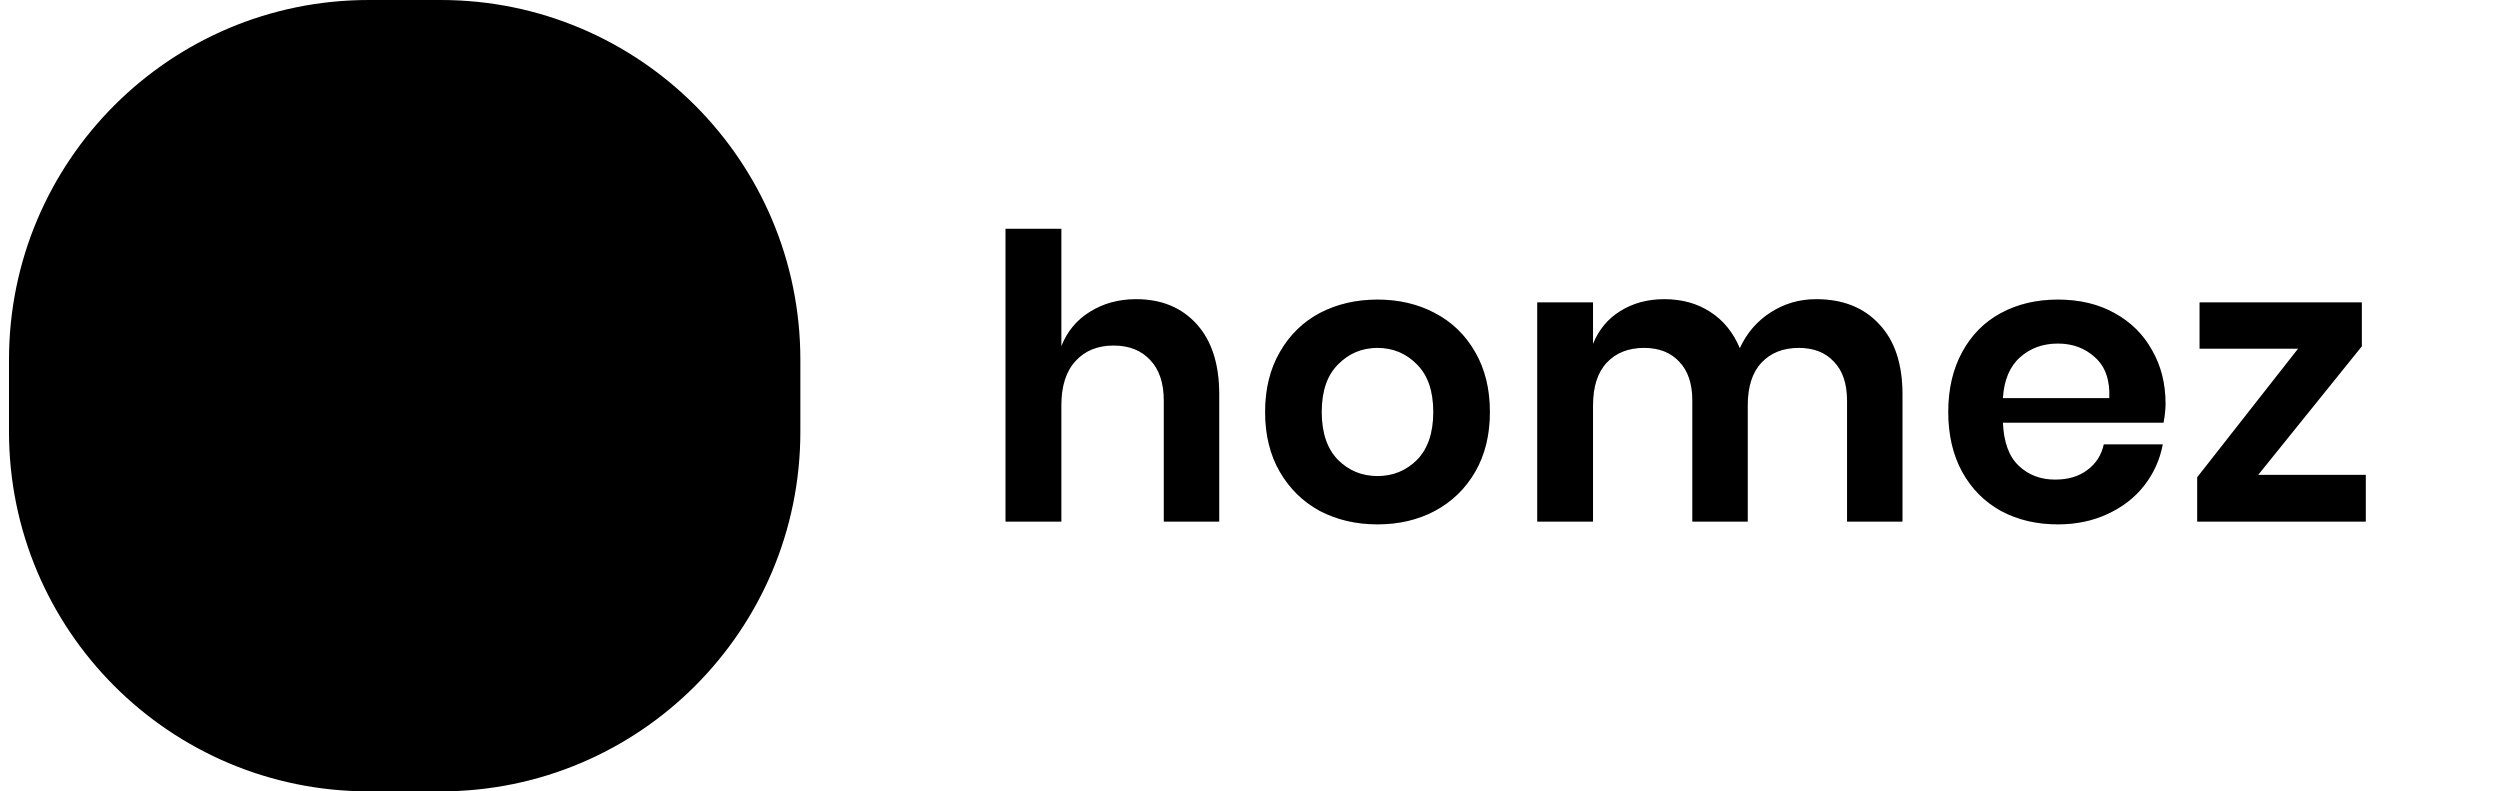 <svg width="139" height="44" viewBox="0 0 139 44" fill="none" xmlns="http://www.w3.org/2000/svg">
<g clip-path="url(#clip0_36_45453)">
<path d="M63.168 16.636C64.576 16.636 65.698 17.098 66.534 18.022C67.37 18.946 67.788 20.244 67.788 21.916V29H64.708V22.268C64.708 21.3 64.459 20.552 63.96 20.024C63.461 19.482 62.779 19.21 61.914 19.21C61.034 19.21 60.33 19.496 59.802 20.068C59.274 20.64 59.01 21.462 59.01 22.532V29H55.908V12.72H59.01V19.254C59.333 18.433 59.861 17.795 60.594 17.34C61.342 16.871 62.2 16.636 63.168 16.636ZM76.589 16.658C77.777 16.658 78.841 16.907 79.779 17.406C80.733 17.905 81.481 18.631 82.023 19.584C82.566 20.523 82.837 21.63 82.837 22.906C82.837 24.182 82.566 25.29 82.023 26.228C81.481 27.167 80.733 27.893 79.779 28.406C78.841 28.905 77.777 29.154 76.589 29.154C75.401 29.154 74.331 28.905 73.377 28.406C72.439 27.893 71.698 27.167 71.155 26.228C70.613 25.29 70.341 24.182 70.341 22.906C70.341 21.63 70.613 20.523 71.155 19.584C71.698 18.631 72.439 17.905 73.377 17.406C74.331 16.907 75.401 16.658 76.589 16.658ZM76.589 19.342C75.724 19.342 74.991 19.65 74.389 20.266C73.788 20.867 73.487 21.747 73.487 22.906C73.487 24.065 73.788 24.952 74.389 25.568C74.991 26.169 75.724 26.47 76.589 26.47C77.455 26.47 78.188 26.169 78.789 25.568C79.391 24.952 79.691 24.065 79.691 22.906C79.691 21.747 79.391 20.867 78.789 20.266C78.188 19.65 77.455 19.342 76.589 19.342ZM100.98 16.636C102.461 16.636 103.627 17.098 104.478 18.022C105.343 18.931 105.776 20.23 105.776 21.916V29H102.696V22.268C102.696 21.329 102.454 20.611 101.97 20.112C101.5 19.599 100.848 19.342 100.012 19.342C99.146 19.342 98.457 19.613 97.944 20.156C97.43 20.699 97.174 21.491 97.174 22.532V29H94.094V22.268C94.094 21.329 93.852 20.611 93.368 20.112C92.898 19.599 92.246 19.342 91.41 19.342C90.544 19.342 89.855 19.613 89.342 20.156C88.828 20.699 88.572 21.491 88.572 22.532V29H85.47V16.812H88.572V19.122C88.894 18.33 89.4 17.721 90.09 17.296C90.794 16.856 91.608 16.636 92.532 16.636C93.514 16.636 94.365 16.871 95.084 17.34C95.817 17.809 96.367 18.484 96.734 19.364C97.115 18.528 97.68 17.868 98.428 17.384C99.19 16.886 100.041 16.636 100.98 16.636ZM120.403 22.444C120.403 22.752 120.366 23.104 120.293 23.5H111.361C111.405 24.585 111.698 25.385 112.241 25.898C112.784 26.412 113.458 26.668 114.265 26.668C114.984 26.668 115.578 26.492 116.047 26.14C116.531 25.788 116.839 25.311 116.971 24.71H120.249C120.088 25.561 119.743 26.323 119.215 26.998C118.687 27.673 118.005 28.201 117.169 28.582C116.348 28.963 115.431 29.154 114.419 29.154C113.231 29.154 112.175 28.905 111.251 28.406C110.327 27.893 109.608 27.167 109.095 26.228C108.582 25.29 108.325 24.182 108.325 22.906C108.325 21.63 108.582 20.523 109.095 19.584C109.608 18.631 110.327 17.905 111.251 17.406C112.175 16.907 113.231 16.658 114.419 16.658C115.622 16.658 116.67 16.907 117.565 17.406C118.474 17.905 119.171 18.594 119.655 19.474C120.154 20.34 120.403 21.329 120.403 22.444ZM117.279 22.136C117.323 21.139 117.059 20.384 116.487 19.87C115.93 19.357 115.24 19.1 114.419 19.1C113.583 19.1 112.879 19.357 112.307 19.87C111.735 20.384 111.42 21.139 111.361 22.136H117.279ZM125.553 26.404H131.537V29H122.165V26.536L127.775 19.386H122.297V16.812H131.317V19.254L125.553 26.404Z" fill="#06173D" style="fill:#06173D;fill:color(display-p3 0.024 0.09 0.239);fill-opacity:1;"/>
<path d="M63.168 16.636C64.576 16.636 65.698 17.098 66.534 18.022C67.37 18.946 67.788 20.244 67.788 21.916V29H64.708V22.268C64.708 21.3 64.459 20.552 63.96 20.024C63.461 19.482 62.779 19.21 61.914 19.21C61.034 19.21 60.33 19.496 59.802 20.068C59.274 20.64 59.01 21.462 59.01 22.532V29H55.908V12.72H59.01V19.254C59.333 18.433 59.861 17.795 60.594 17.34C61.342 16.871 62.2 16.636 63.168 16.636ZM76.589 16.658C77.777 16.658 78.841 16.907 79.779 17.406C80.733 17.905 81.481 18.631 82.023 19.584C82.566 20.523 82.837 21.63 82.837 22.906C82.837 24.182 82.566 25.29 82.023 26.228C81.481 27.167 80.733 27.893 79.779 28.406C78.841 28.905 77.777 29.154 76.589 29.154C75.401 29.154 74.331 28.905 73.377 28.406C72.439 27.893 71.698 27.167 71.155 26.228C70.613 25.29 70.341 24.182 70.341 22.906C70.341 21.63 70.613 20.523 71.155 19.584C71.698 18.631 72.439 17.905 73.377 17.406C74.331 16.907 75.401 16.658 76.589 16.658ZM76.589 19.342C75.724 19.342 74.991 19.65 74.389 20.266C73.788 20.867 73.487 21.747 73.487 22.906C73.487 24.065 73.788 24.952 74.389 25.568C74.991 26.169 75.724 26.47 76.589 26.47C77.455 26.47 78.188 26.169 78.789 25.568C79.391 24.952 79.691 24.065 79.691 22.906C79.691 21.747 79.391 20.867 78.789 20.266C78.188 19.65 77.455 19.342 76.589 19.342ZM100.98 16.636C102.461 16.636 103.627 17.098 104.478 18.022C105.343 18.931 105.776 20.23 105.776 21.916V29H102.696V22.268C102.696 21.329 102.454 20.611 101.97 20.112C101.5 19.599 100.848 19.342 100.012 19.342C99.146 19.342 98.457 19.613 97.944 20.156C97.43 20.699 97.174 21.491 97.174 22.532V29H94.094V22.268C94.094 21.329 93.852 20.611 93.368 20.112C92.898 19.599 92.246 19.342 91.41 19.342C90.544 19.342 89.855 19.613 89.342 20.156C88.828 20.699 88.572 21.491 88.572 22.532V29H85.47V16.812H88.572V19.122C88.894 18.33 89.4 17.721 90.09 17.296C90.794 16.856 91.608 16.636 92.532 16.636C93.514 16.636 94.365 16.871 95.084 17.34C95.817 17.809 96.367 18.484 96.734 19.364C97.115 18.528 97.68 17.868 98.428 17.384C99.19 16.886 100.041 16.636 100.98 16.636ZM120.403 22.444C120.403 22.752 120.366 23.104 120.293 23.5H111.361C111.405 24.585 111.698 25.385 112.241 25.898C112.784 26.412 113.458 26.668 114.265 26.668C114.984 26.668 115.578 26.492 116.047 26.14C116.531 25.788 116.839 25.311 116.971 24.71H120.249C120.088 25.561 119.743 26.323 119.215 26.998C118.687 27.673 118.005 28.201 117.169 28.582C116.348 28.963 115.431 29.154 114.419 29.154C113.231 29.154 112.175 28.905 111.251 28.406C110.327 27.893 109.608 27.167 109.095 26.228C108.582 25.29 108.325 24.182 108.325 22.906C108.325 21.63 108.582 20.523 109.095 19.584C109.608 18.631 110.327 17.905 111.251 17.406C112.175 16.907 113.231 16.658 114.419 16.658C115.622 16.658 116.67 16.907 117.565 17.406C118.474 17.905 119.171 18.594 119.655 19.474C120.154 20.34 120.403 21.329 120.403 22.444ZM117.279 22.136C117.323 21.139 117.059 20.384 116.487 19.87C115.93 19.357 115.24 19.1 114.419 19.1C113.583 19.1 112.879 19.357 112.307 19.87C111.735 20.384 111.42 21.139 111.361 22.136H117.279ZM125.553 26.404H131.537V29H122.165V26.536L127.775 19.386H122.297V16.812H131.317V19.254L125.553 26.404Z" fill="black" fill-opacity="0.2" style="fill:black;fill-opacity:0.2;"/>
<path d="M20.5 0.5H24.5C35.27 0.5 44 9.23 44 20V24C44 34.77 35.27 43.5 24.5 43.5H20.5C9.73 43.5 1 34.77 1 24V20C1 9.23 9.73 0.5 20.5 0.5Z" fill="#0451DD" stroke="#0451DD" style="fill:#0451DD;fill:color(display-p3 0.016 0.318 0.867);fill-opacity:1;stroke:#0451DD;stroke:color(display-p3 0.016 0.318 0.867);stroke-opacity:1;"/>
<mask id="mask0_36_45453" style="mask-type:luminance" maskUnits="userSpaceOnUse" x="10" y="10" width="25" height="24">
<path d="M34.5 10H10.5V34H34.5V10Z" fill="white" style="fill:white;fill-opacity:1;"/>
</mask>
<g mask="url(#mask0_36_45453)">
<path d="M33.272 22.117L32.148 21.141V30.35C32.148 31.899 30.887 33.16 29.338 33.16H25.962C26.246 32.87 26.546 32.547 26.848 32.198C27.113 31.893 27.36 31.589 27.589 31.287H29.338C29.854 31.287 30.275 30.866 30.275 30.35V19.514L22.5 12.762L14.725 19.514V30.35C14.725 30.866 15.145 31.287 15.662 31.287H17.411C17.64 31.588 17.887 31.893 18.152 32.198C18.454 32.547 18.754 32.87 19.038 33.16H15.662C14.113 33.16 12.852 31.899 12.852 30.35V21.141L11.728 22.117L10.5 20.702L22.5 10.281L34.5 20.702L33.272 22.117ZM22.5 24.21C21.724 24.21 21.095 24.839 21.095 25.615C21.095 26.391 21.724 27.02 22.5 27.02C23.276 27.02 23.905 26.391 23.905 25.615C23.905 24.839 23.276 24.21 22.5 24.21ZM27.885 25.899C27.885 27.386 27.06 29.093 25.432 30.971C24.28 32.301 23.139 33.234 23.091 33.273L22.5 33.755L21.909 33.273C21.861 33.234 20.72 32.301 19.568 30.971C17.94 29.093 17.115 27.386 17.115 25.899V25.619C17.115 22.649 19.531 20.233 22.5 20.233C25.469 20.233 27.885 22.649 27.885 25.619V25.899ZM26.012 25.619C26.012 23.682 24.436 22.107 22.5 22.107C20.564 22.107 18.988 23.682 18.988 25.619V25.899C18.988 26.894 19.697 28.26 20.984 29.745C21.542 30.389 22.101 30.933 22.503 31.303C23.843 30.074 26.011 27.705 26.011 25.899L26.012 25.619Z" fill="#F4F4F4" style="fill:#F4F4F4;fill:color(display-p3 0.957 0.957 0.957);fill-opacity:1;"/>
</g>
</g>
<defs>
<clipPath id="clip0_36_45453">
<rect width="138" height="44" fill="white" style="fill:white;fill-opacity:1;" transform="translate(0.5)"/>
</clipPath>
</defs>
</svg>
